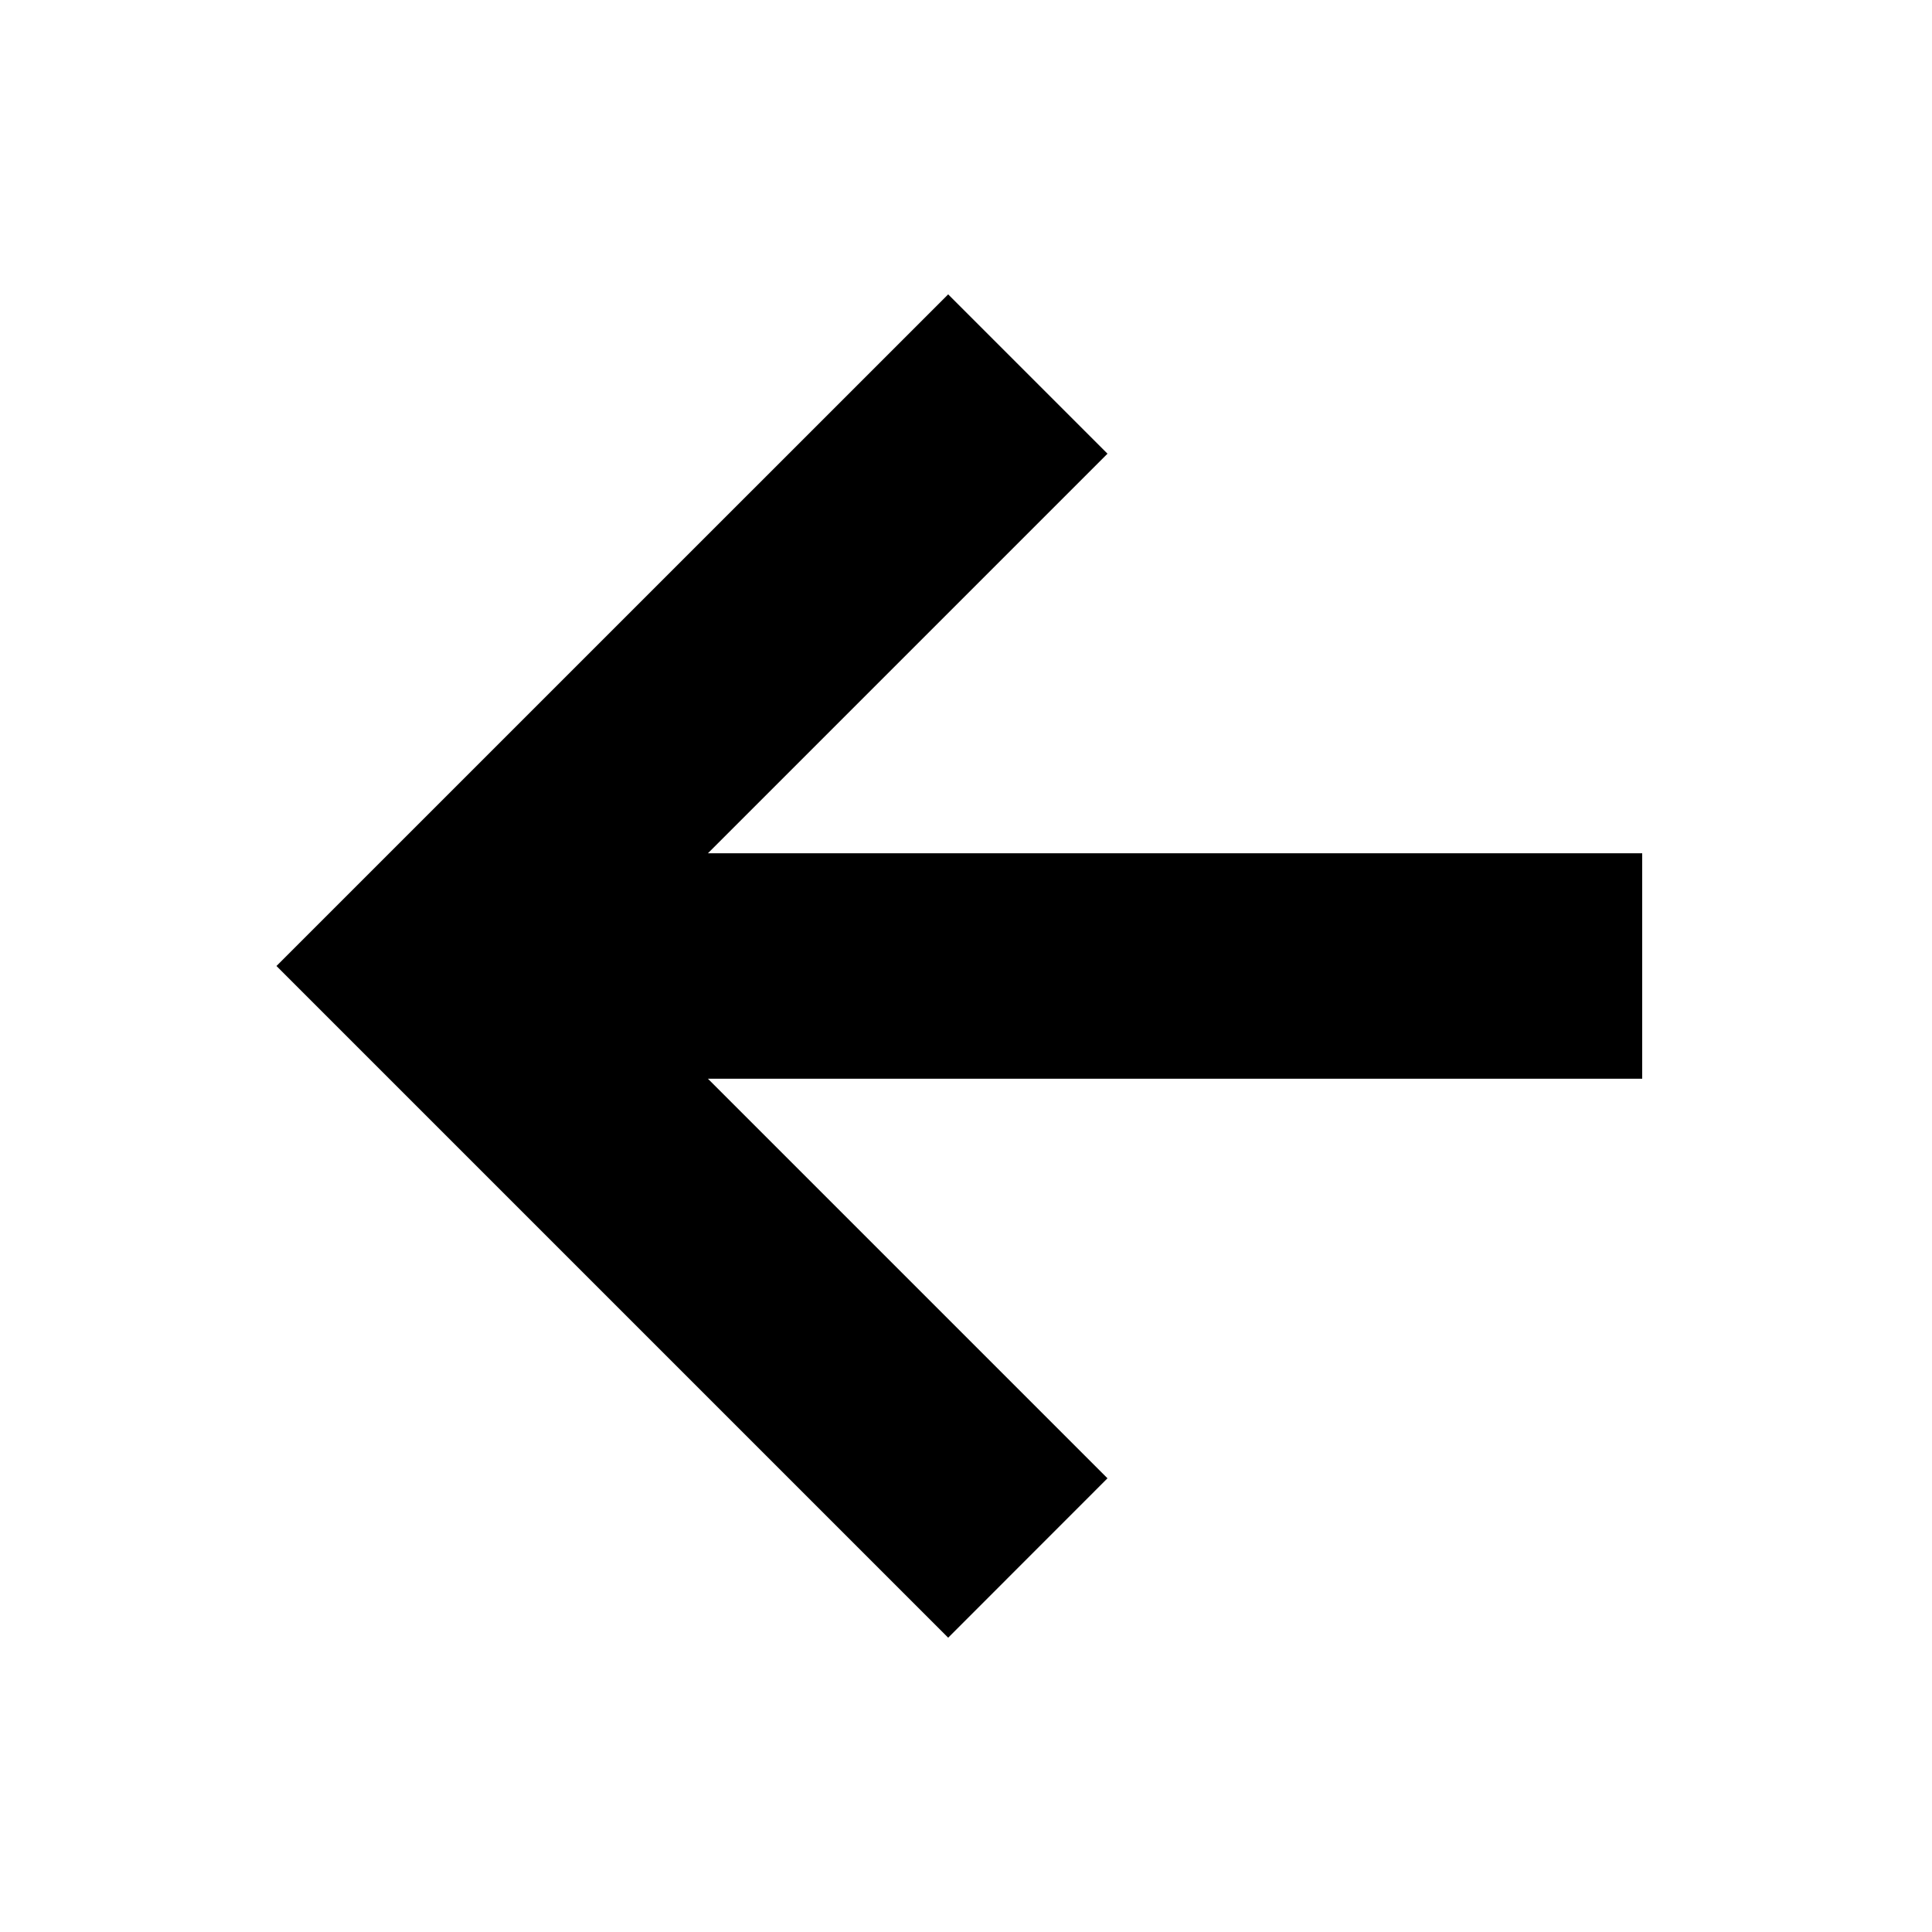 <svg width="30" height="30" viewBox="0 0 30 30" fill="none" xmlns="http://www.w3.org/2000/svg">
<path d="M9.785 16.25L16.49 22.955L14.723 24.723L5 15L14.723 5.278L16.49 7.045L9.785 13.75L25 13.75L25 16.25L9.785 16.25Z" fill="black" stroke="black"/>
</svg>
